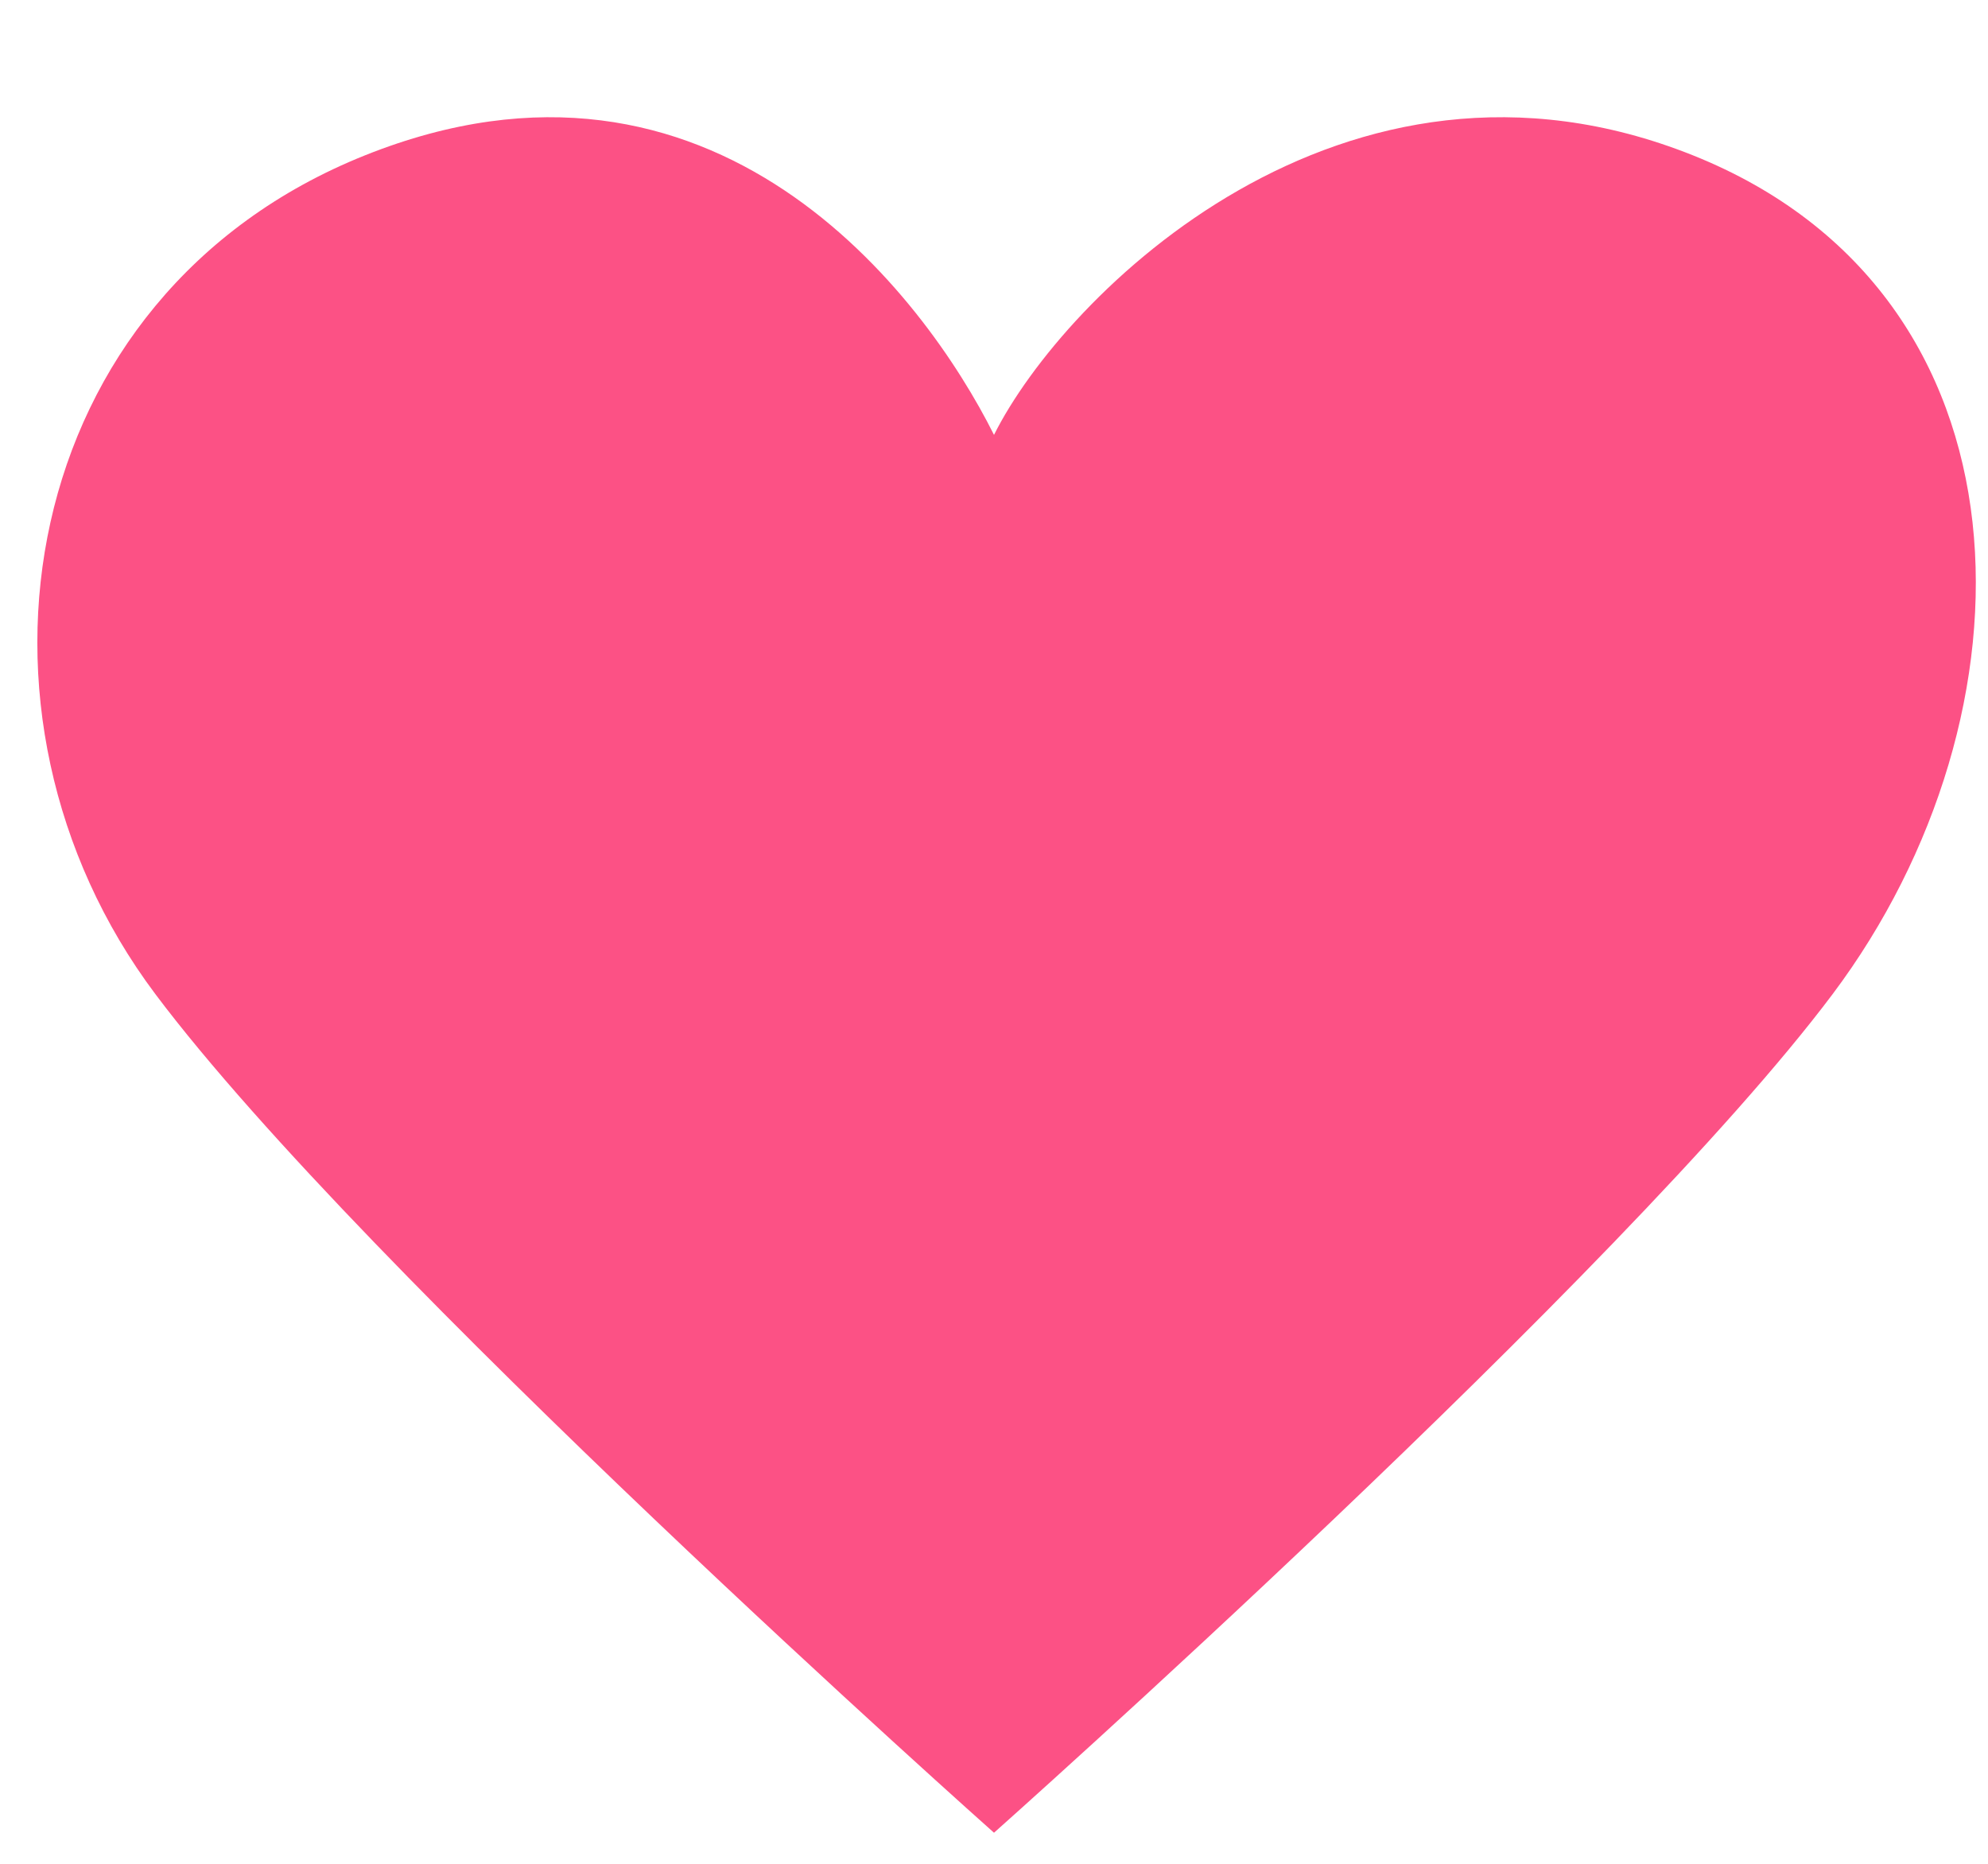 <svg width="16" height="15" viewBox="0 0 16 15" fill="none" xmlns="http://www.w3.org/2000/svg">
<path d="M1.25 8C-0.438 5.75 0.125 2.375 2.938 1.25C5.75 0.125 7.438 2.375 8 3.5C8.562 2.375 10.812 0.125 13.625 1.25C16.438 2.375 16.438 5.75 14.75 8C13.062 10.25 8 14.75 8 14.75C8 14.75 2.938 10.25 1.25 8Z" fill="#FC5185"/>
</svg>
